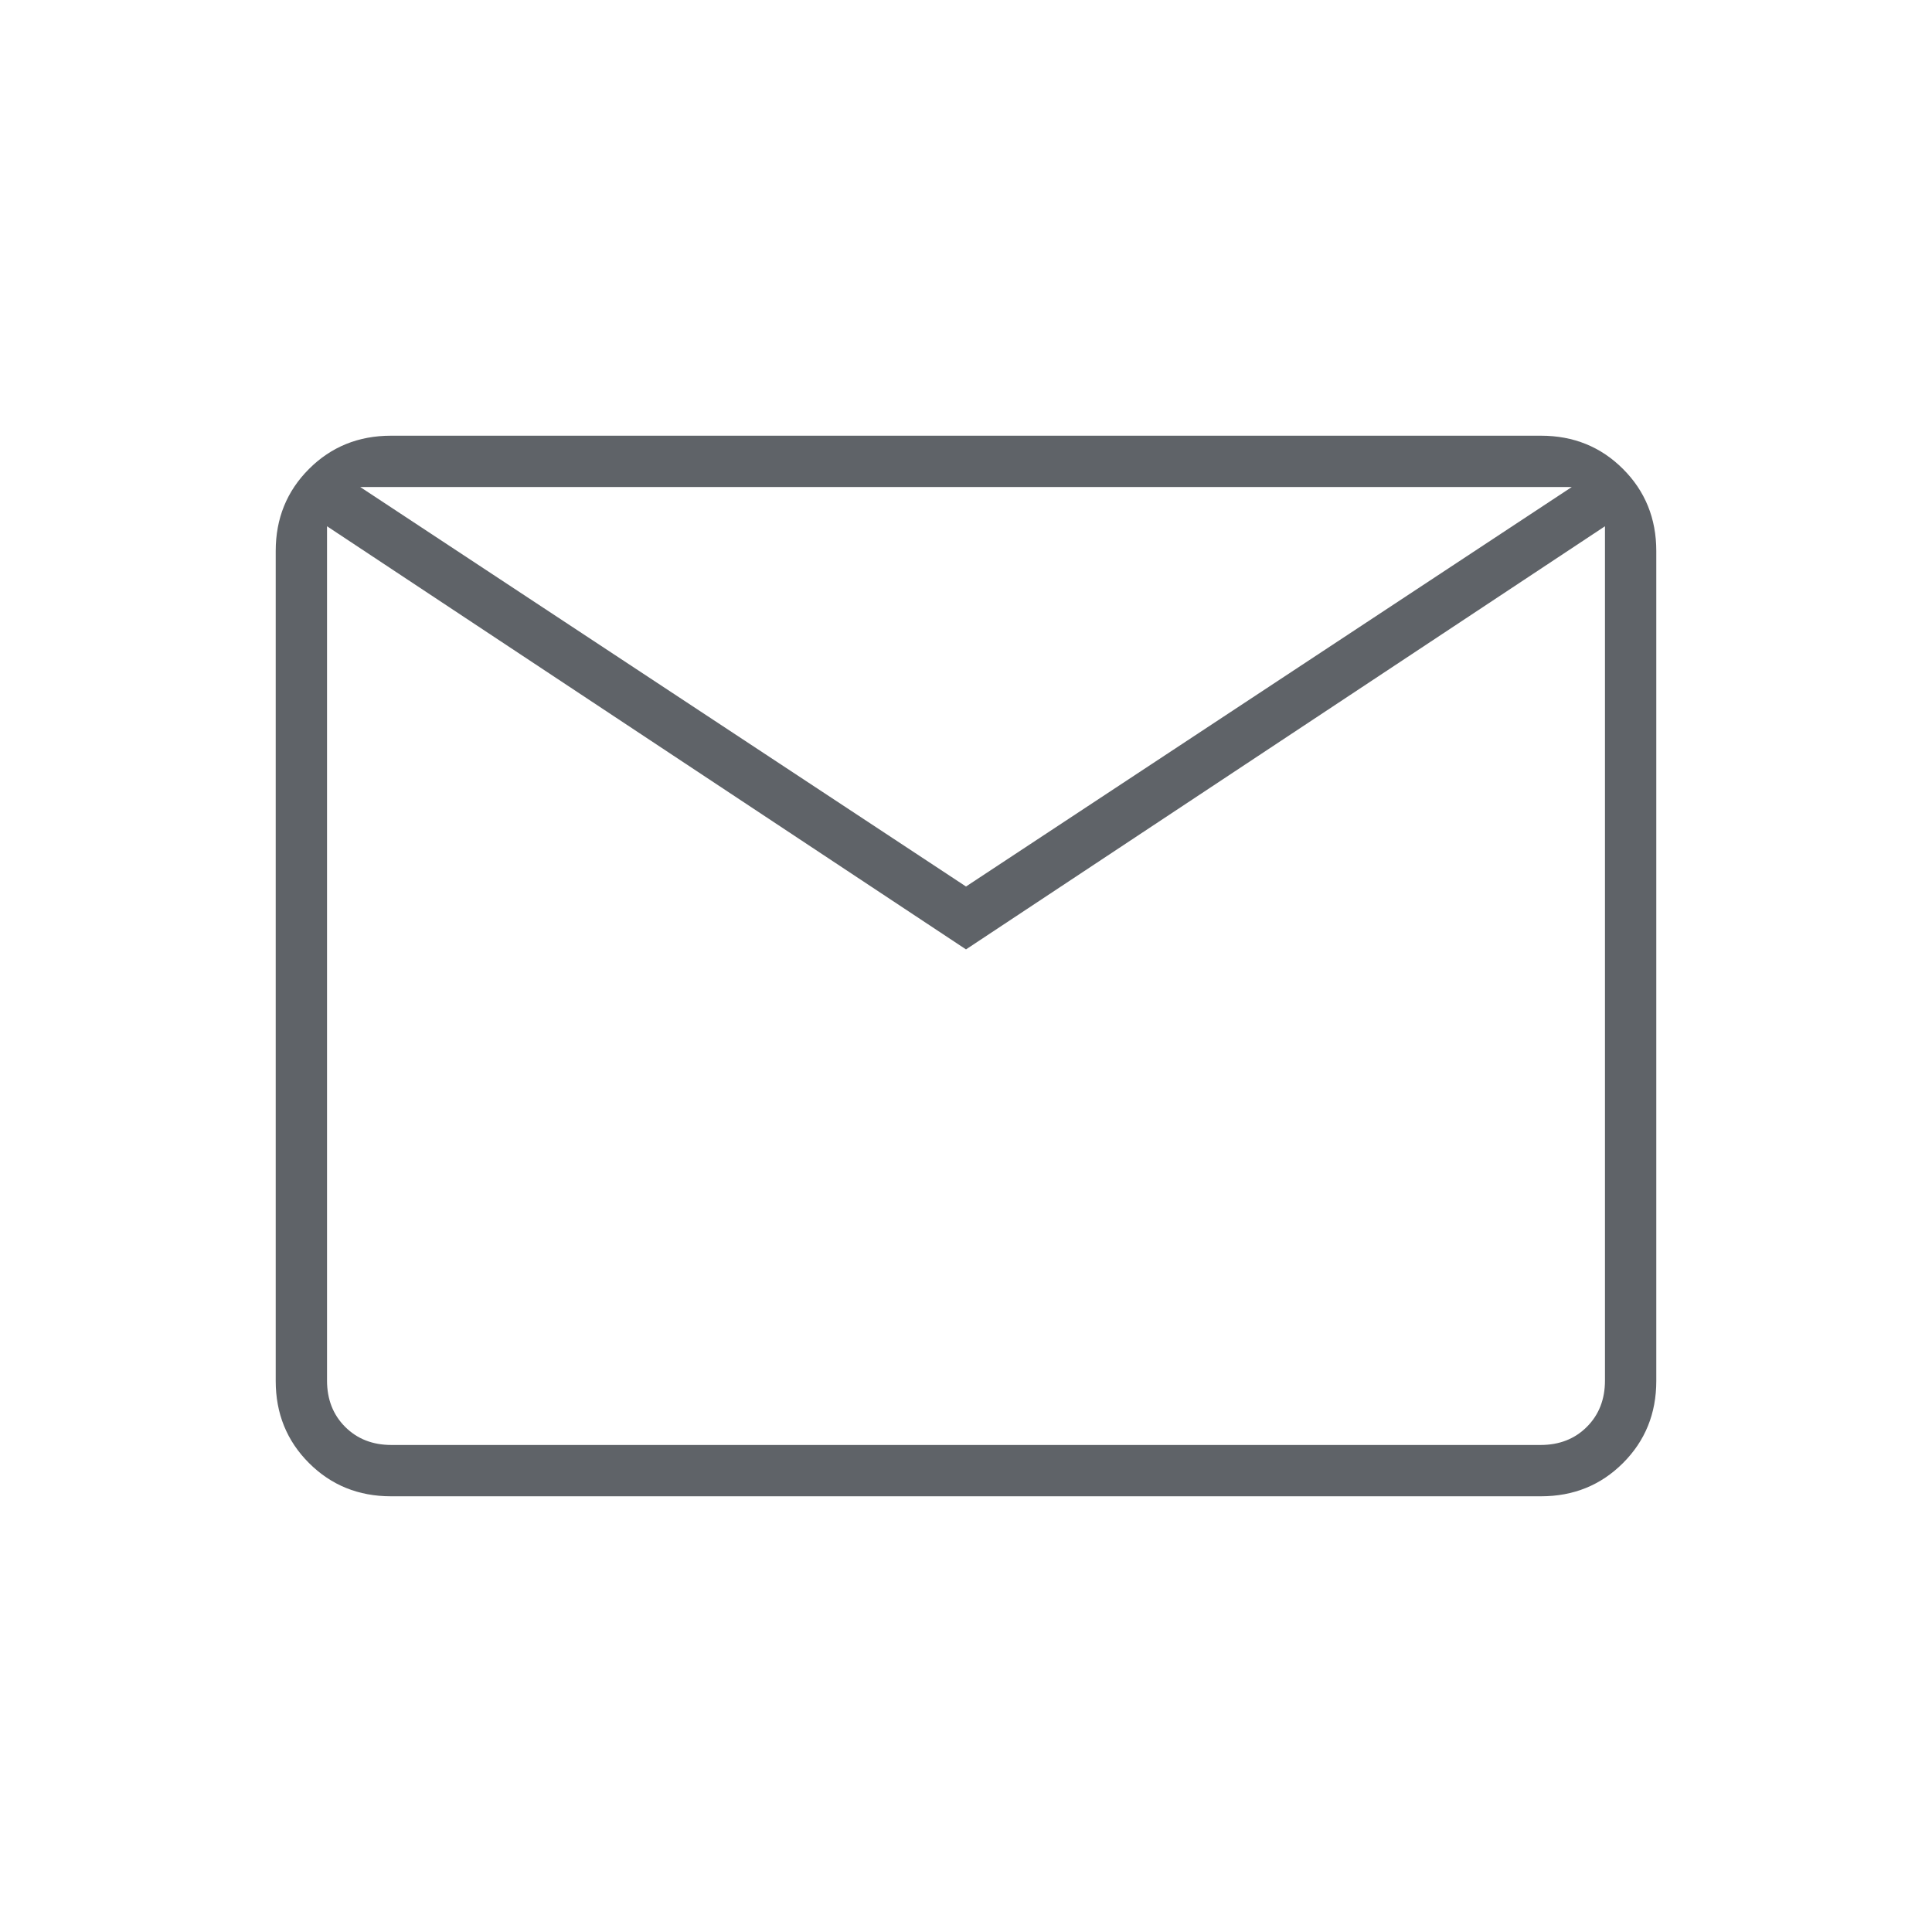 <svg xmlns="http://www.w3.org/2000/svg" height="24px" viewBox="0 -960 960 960" width="24px" fill="#5f6368"><path d="M194.28-216.5q-24.22 0-40.75-16.53T137-273.8v-412.4q0-24.24 16.53-40.77 16.53-16.53 40.75-16.53h571.44q24.22 0 40.75 16.53T823-686.2v412.4q0 24.24-16.53 40.77-16.53 16.53-40.75 16.53H194.28ZM480-488.25 162.5-698.5V-274q0 14 9 23t23 9h571q14 0 23-9t9-23v-424.5L480-488.25Zm0-31.25L781-718H179l301 198.5Zm-317.5-179V-718v444q0 14 9 23t23 9h-32v-456.5Z"/></svg>